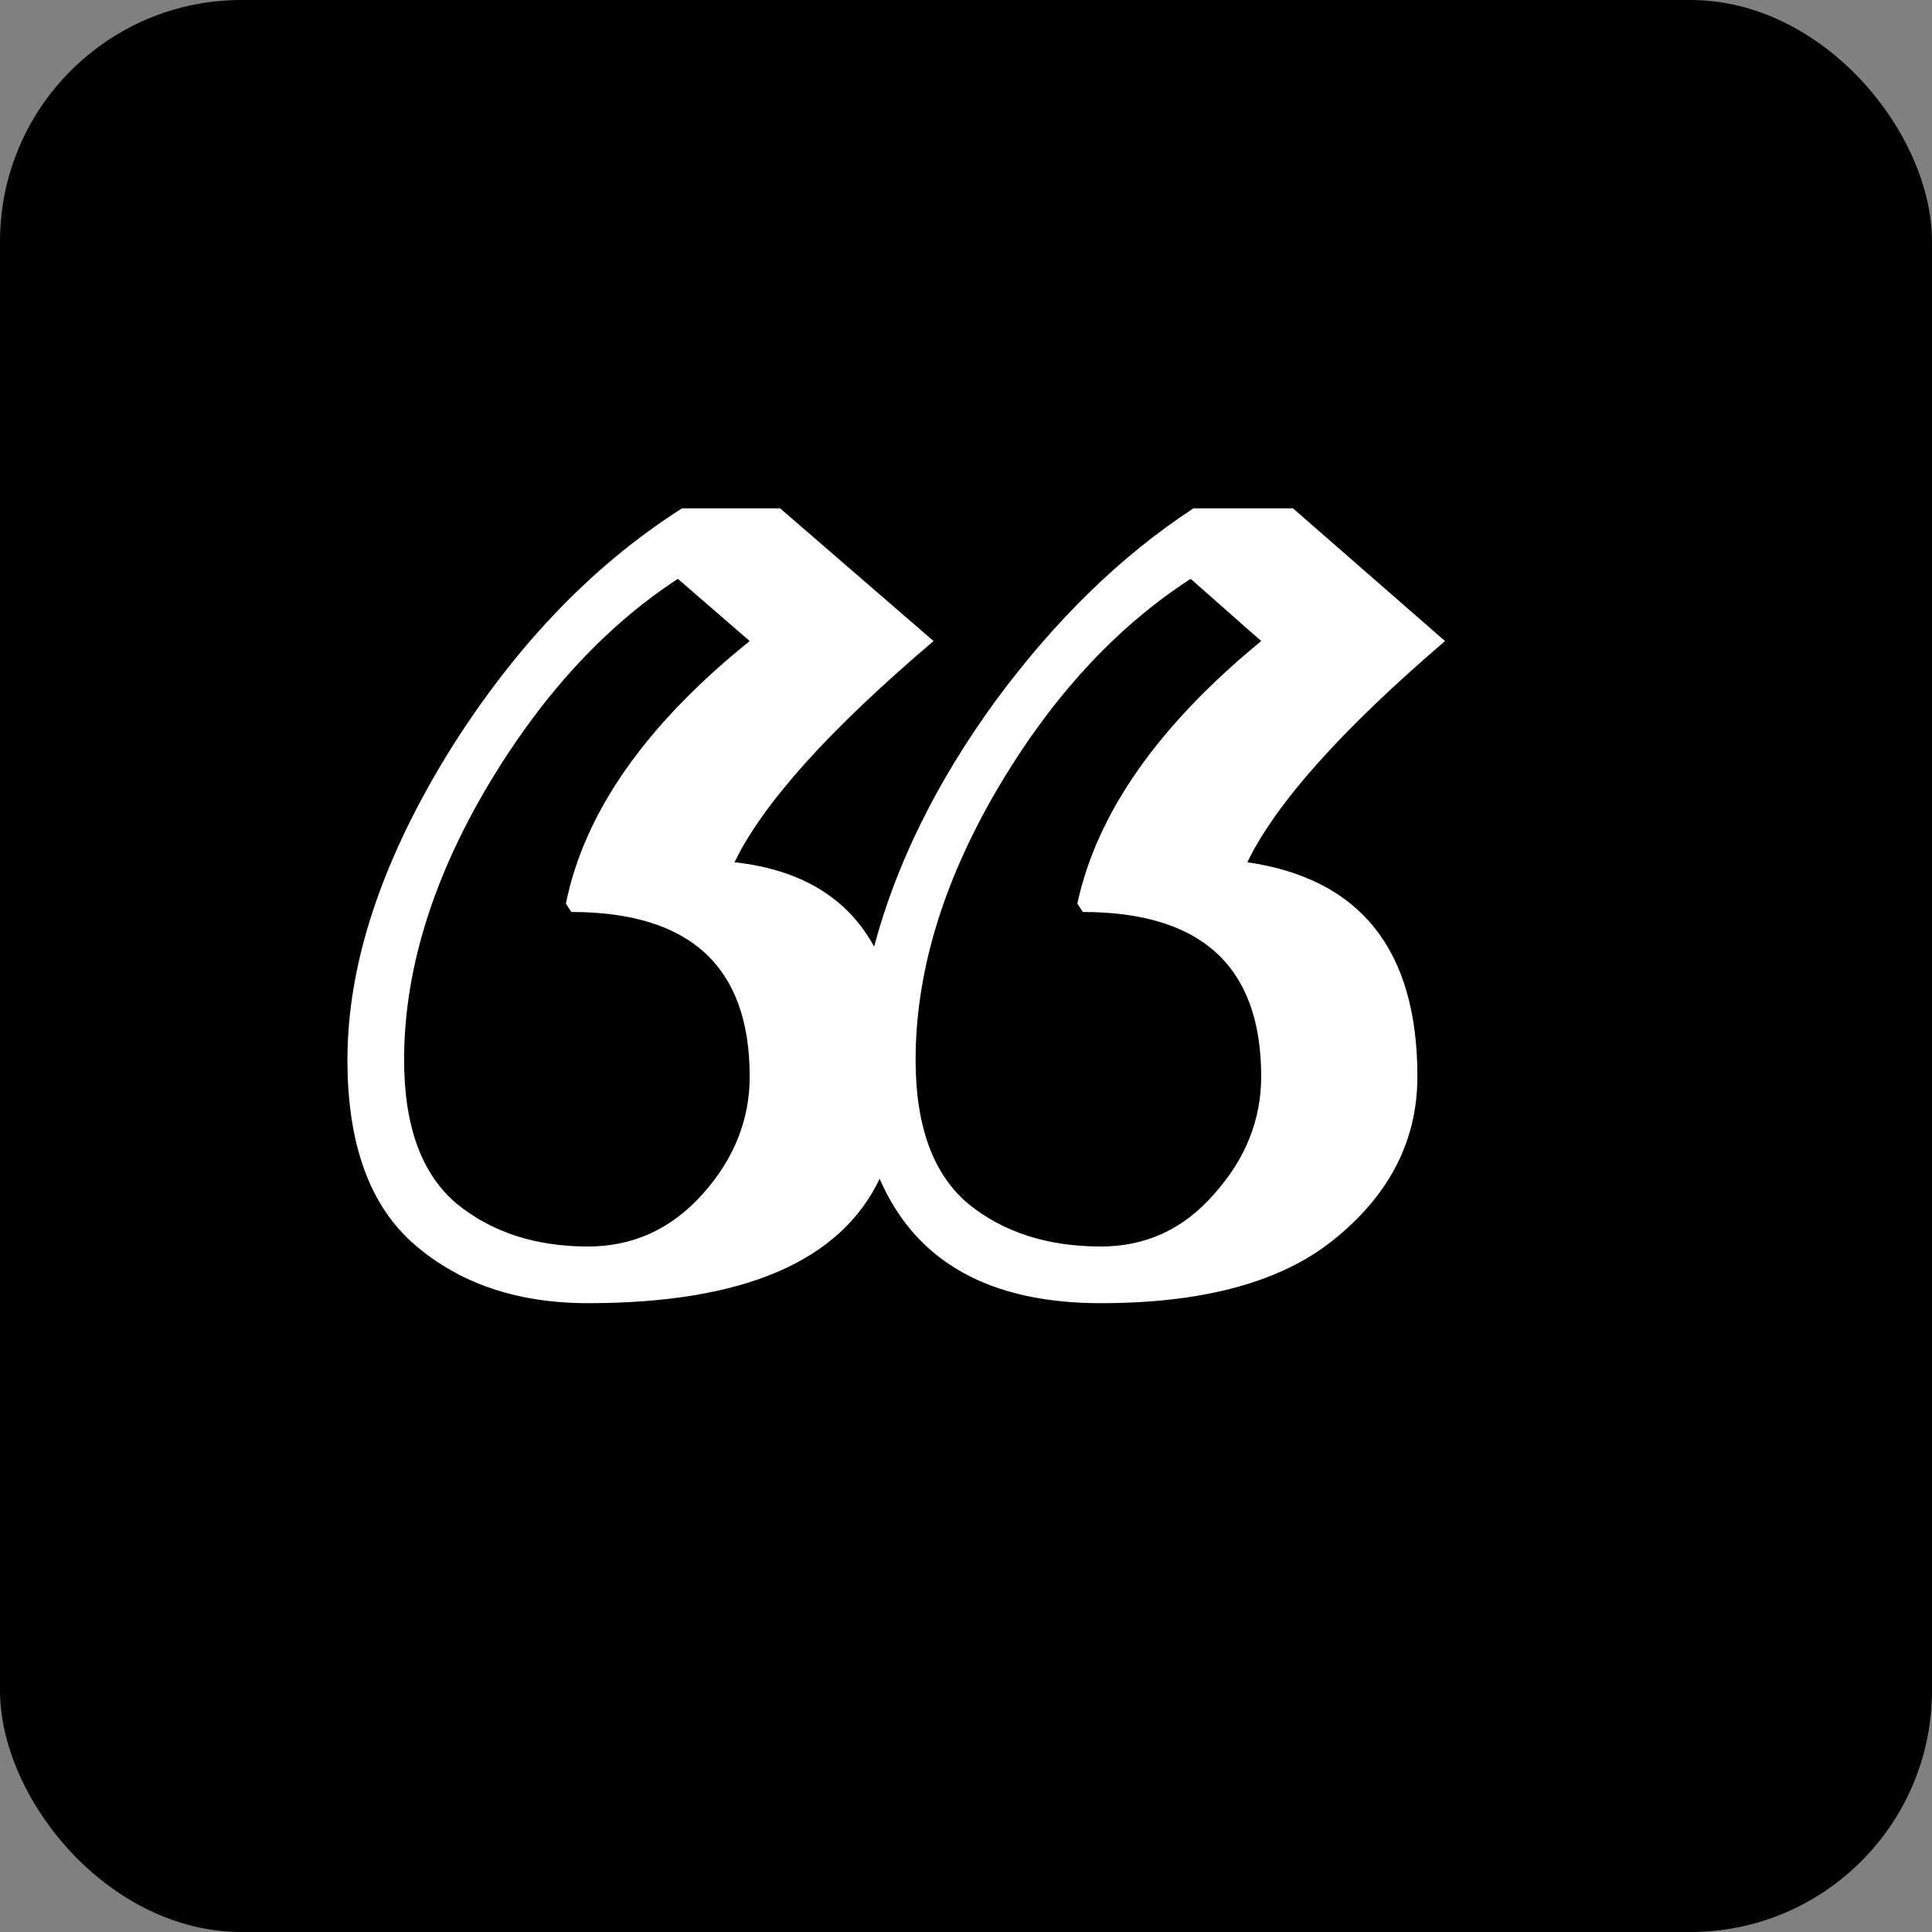 <svg width="48" height="48" viewBox="0 0 48 48" fill="none" xmlns="http://www.w3.org/2000/svg">
<rect x="0" y="0" width="48" height="48" fill="#808080" stroke="none"/>
<g clip-path="url(#clip0_154_15)">
<rect width="48" height="48" rx="6" fill="url(#paint0_linear_154_15)"/>
<path d="M18.626 15.927L16.841 14.381C14.986 15.595 13.383 17.358 12.032 19.67C10.704 21.96 10.04 24.181 10.04 26.333C10.04 27.981 10.476 29.172 11.345 29.905C12.216 30.614 13.303 30.969 14.608 30.969C15.73 30.969 16.68 30.534 17.459 29.664C18.237 28.794 18.626 27.821 18.626 26.745C18.626 24.02 17.15 22.658 14.196 22.658L14.059 22.452C14.517 20.185 16.039 18.01 18.626 15.927ZM31.334 15.927L29.582 14.381C27.705 15.595 26.09 17.358 24.74 19.67C23.412 21.96 22.748 24.181 22.748 26.333C22.748 27.981 23.183 29.172 24.053 29.905C24.923 30.614 26.022 30.969 27.35 30.969C28.472 30.969 29.41 30.534 30.166 29.664C30.944 28.794 31.334 27.821 31.334 26.745C31.334 24.02 29.857 22.658 26.903 22.658L26.766 22.452C27.247 20.208 28.769 18.033 31.334 15.927ZM19.382 12.63L23.194 15.927C20.607 18.125 18.958 19.956 18.249 21.422C19.897 21.605 21.053 22.303 21.717 23.517C22.267 21.456 23.274 19.418 24.74 17.404C26.228 15.389 27.865 13.797 29.651 12.63H32.124L35.901 15.927C33.337 18.125 31.7 19.956 30.99 21.422C33.806 21.834 35.215 23.608 35.215 26.745C35.215 28.302 34.55 29.63 33.223 30.729C31.918 31.828 29.96 32.377 27.35 32.377C24.579 32.377 22.748 31.347 21.855 29.287C20.87 31.347 18.455 32.377 14.608 32.377C12.868 32.377 11.437 31.897 10.315 30.935C9.193 29.973 8.632 28.439 8.632 26.333C8.632 23.997 9.445 21.49 11.071 18.812C12.719 16.133 14.677 14.072 16.944 12.63H19.382Z" fill="white"/>
</g>
<defs>
<linearGradient id="paint0_linear_154_15" x1="24" y1="0" x2="24" y2="48" gradientUnits="userSpaceOnUse">
<stop/>
<stop offset="1"/>
</linearGradient>
<clipPath id="clip0_154_15">
<rect width="48" height="48" rx="6" fill="white"/>
</clipPath>
</defs>
</svg>
